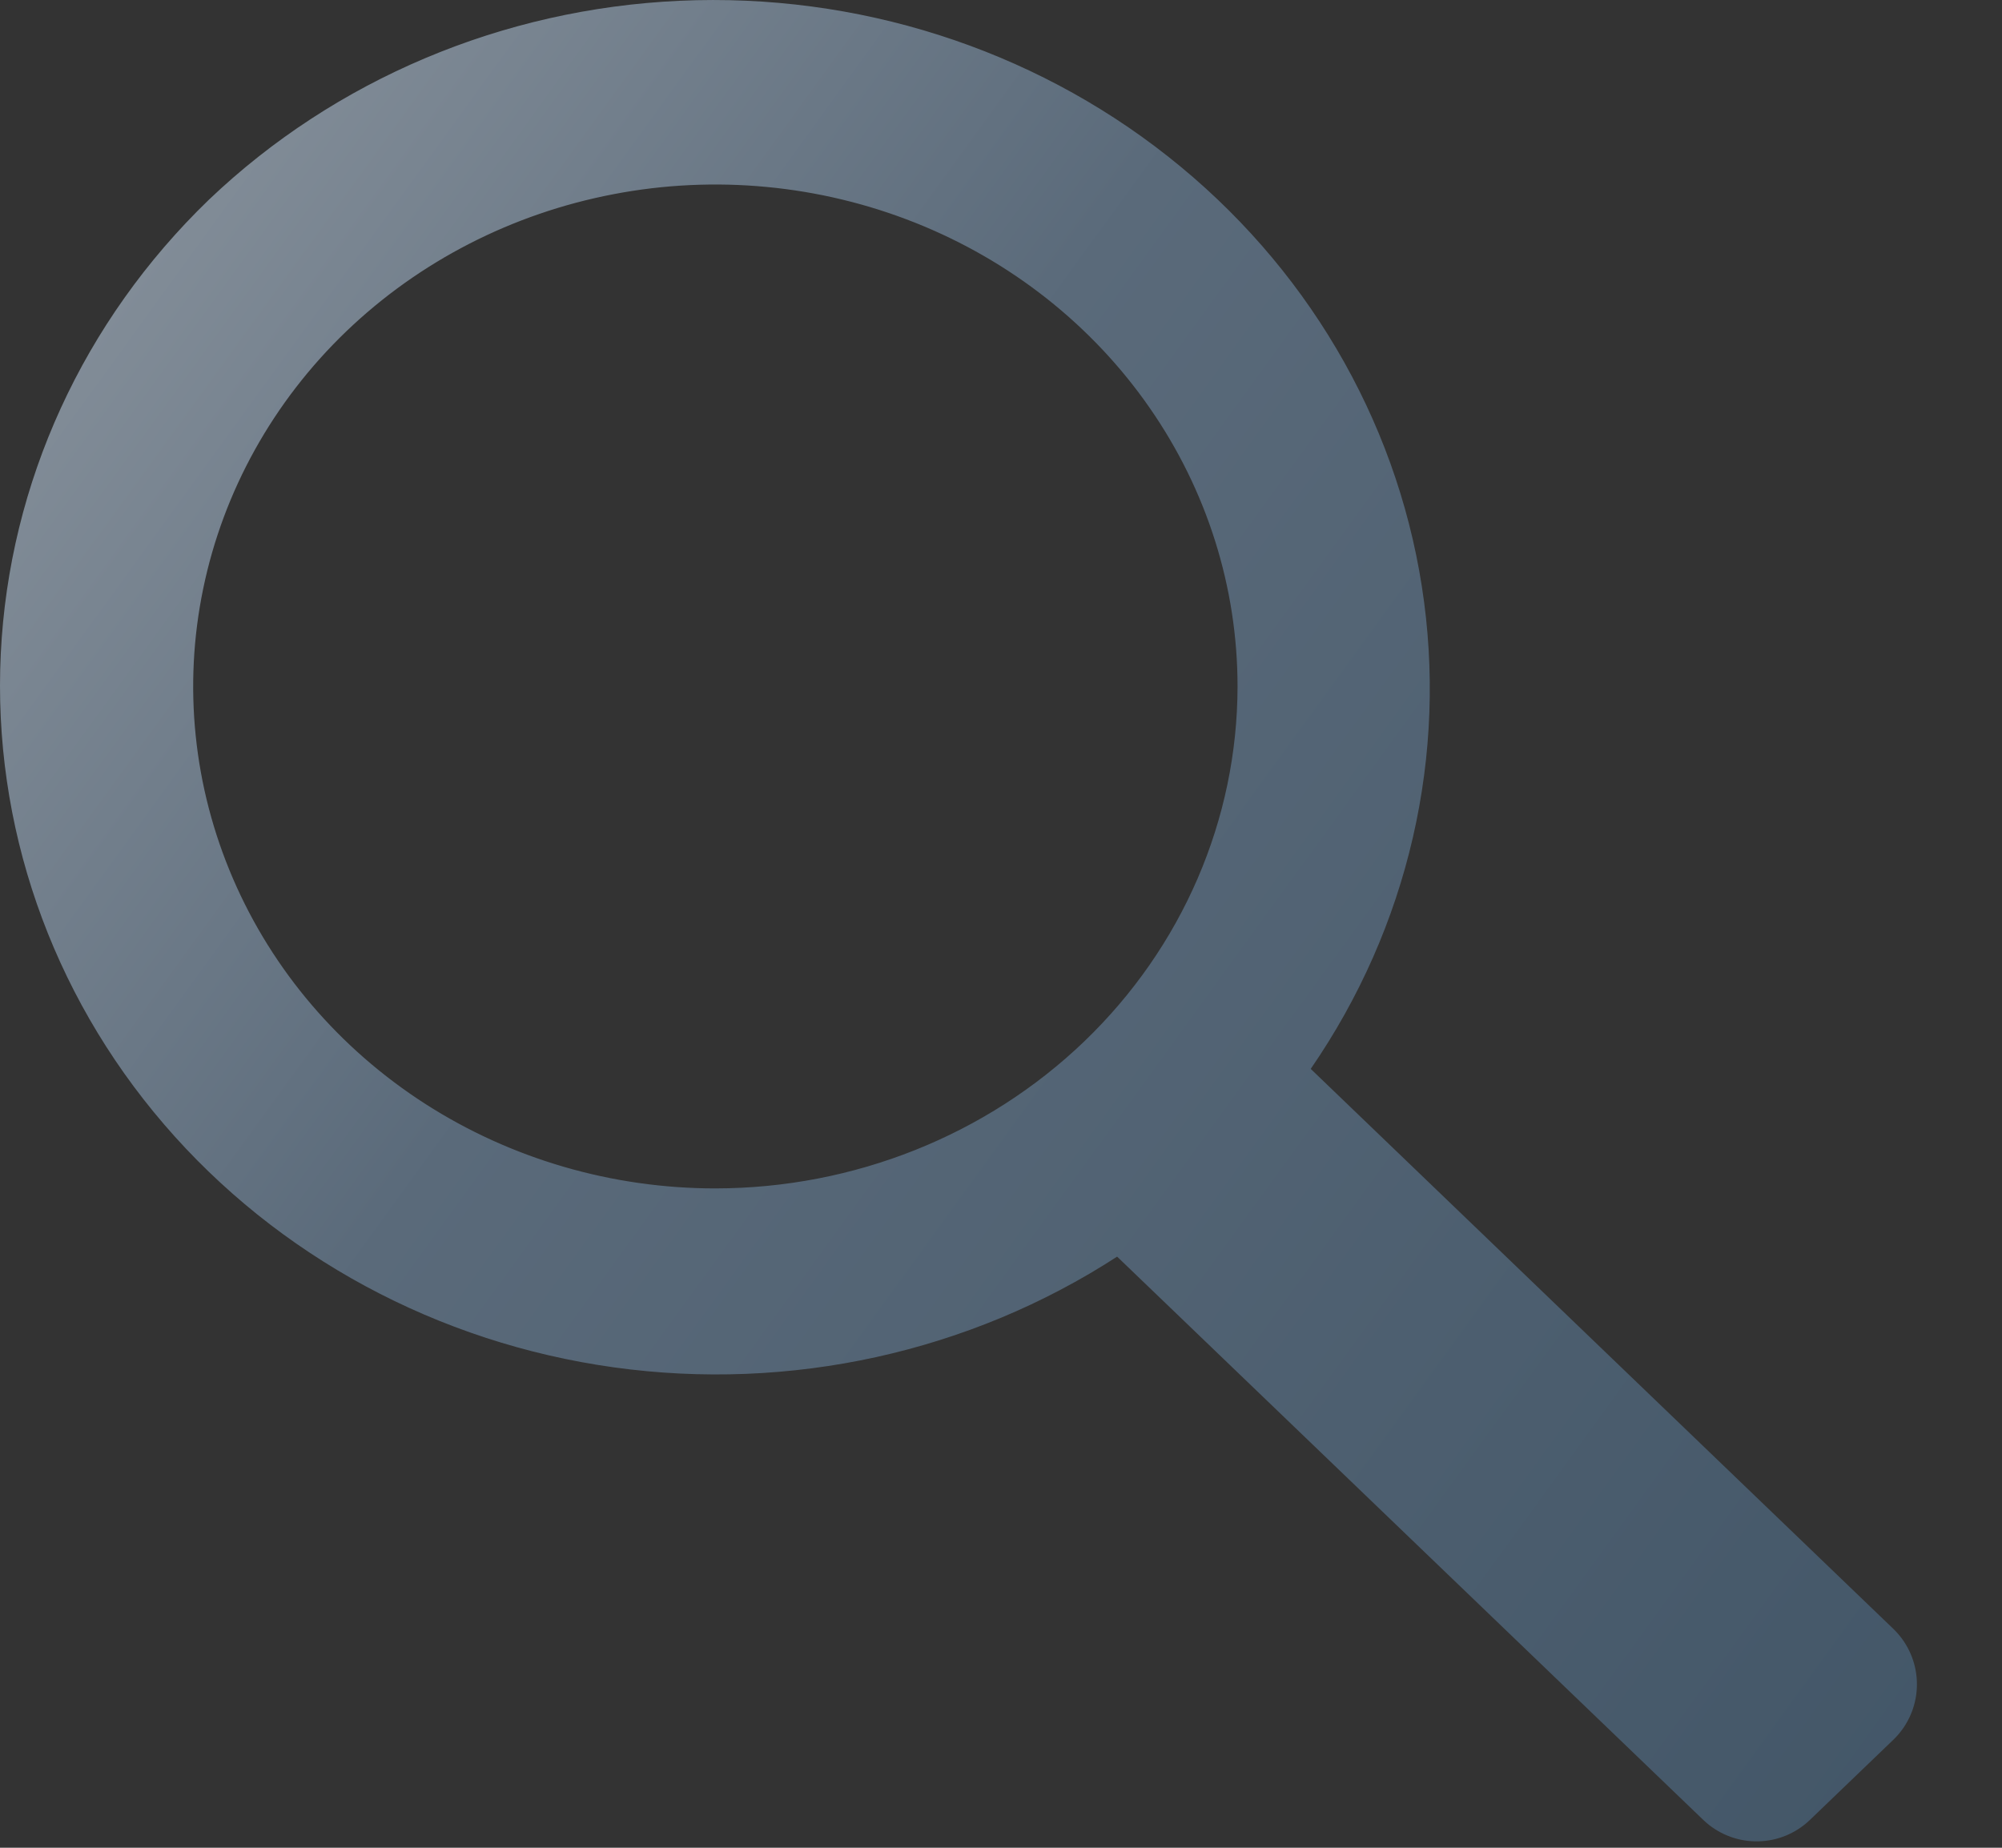 <svg width="26" height="24" viewBox="0 0 26 24" fill="none" xmlns="http://www.w3.org/2000/svg">
<rect x="0" y="0" width="26" height="24" fill="#333333" stroke="none"/>
<path d="M16.199 13.316C15.921 13.719 15.976 14.264 16.329 14.604L23.895 21.877L22.813 22.917L15.201 15.601C14.866 15.279 14.354 15.23 13.964 15.483C12.252 16.594 10.165 17.055 8.112 16.77C6.059 16.485 4.198 15.476 2.889 13.952C1.58 12.429 0.914 10.499 1.009 8.539C1.104 6.579 1.955 4.716 3.406 3.315C4.863 1.927 6.81 1.102 8.874 1.009C10.938 0.916 12.96 1.562 14.548 2.816C16.135 4.068 17.175 5.834 17.477 7.768C17.78 9.702 17.327 11.678 16.199 13.316ZM9.29 16.436H9.292C11.342 16.434 13.315 15.65 14.777 14.245C16.239 12.839 17.07 10.924 17.072 8.918V8.916C17.072 7.42 16.61 5.961 15.75 4.724C14.891 3.487 13.673 2.528 12.256 1.964C10.839 1.4 9.281 1.252 7.78 1.54C6.278 1.827 4.893 2.537 3.802 3.585C2.711 4.634 1.963 5.976 1.66 7.442C1.356 8.909 1.513 10.428 2.107 11.807C2.701 13.186 3.703 14.357 4.982 15.179C6.261 16 7.76 16.436 9.29 16.436Z" stroke="url(#paint0_linear_94:7382)" stroke-opacity="0.7" stroke-width="2" stroke-linecap="round" stroke-linejoin="round"/>
<defs>
<linearGradient id="paint0_linear_94:7382" x1="26.45" y1="24" x2="-49.783" y2="-31.303" gradientUnits="userSpaceOnUse">
<stop stop-color="#48647D"/>
<stop offset="0.234" stop-color="#6B8299"/>
<stop offset="0.443" stop-color="#DAE2EB"/>
<stop offset="0.682" stop-color="#8CA2B7"/>
<stop offset="1" stop-color="#EDF2F7"/>
</linearGradient>
</defs>
</svg>
